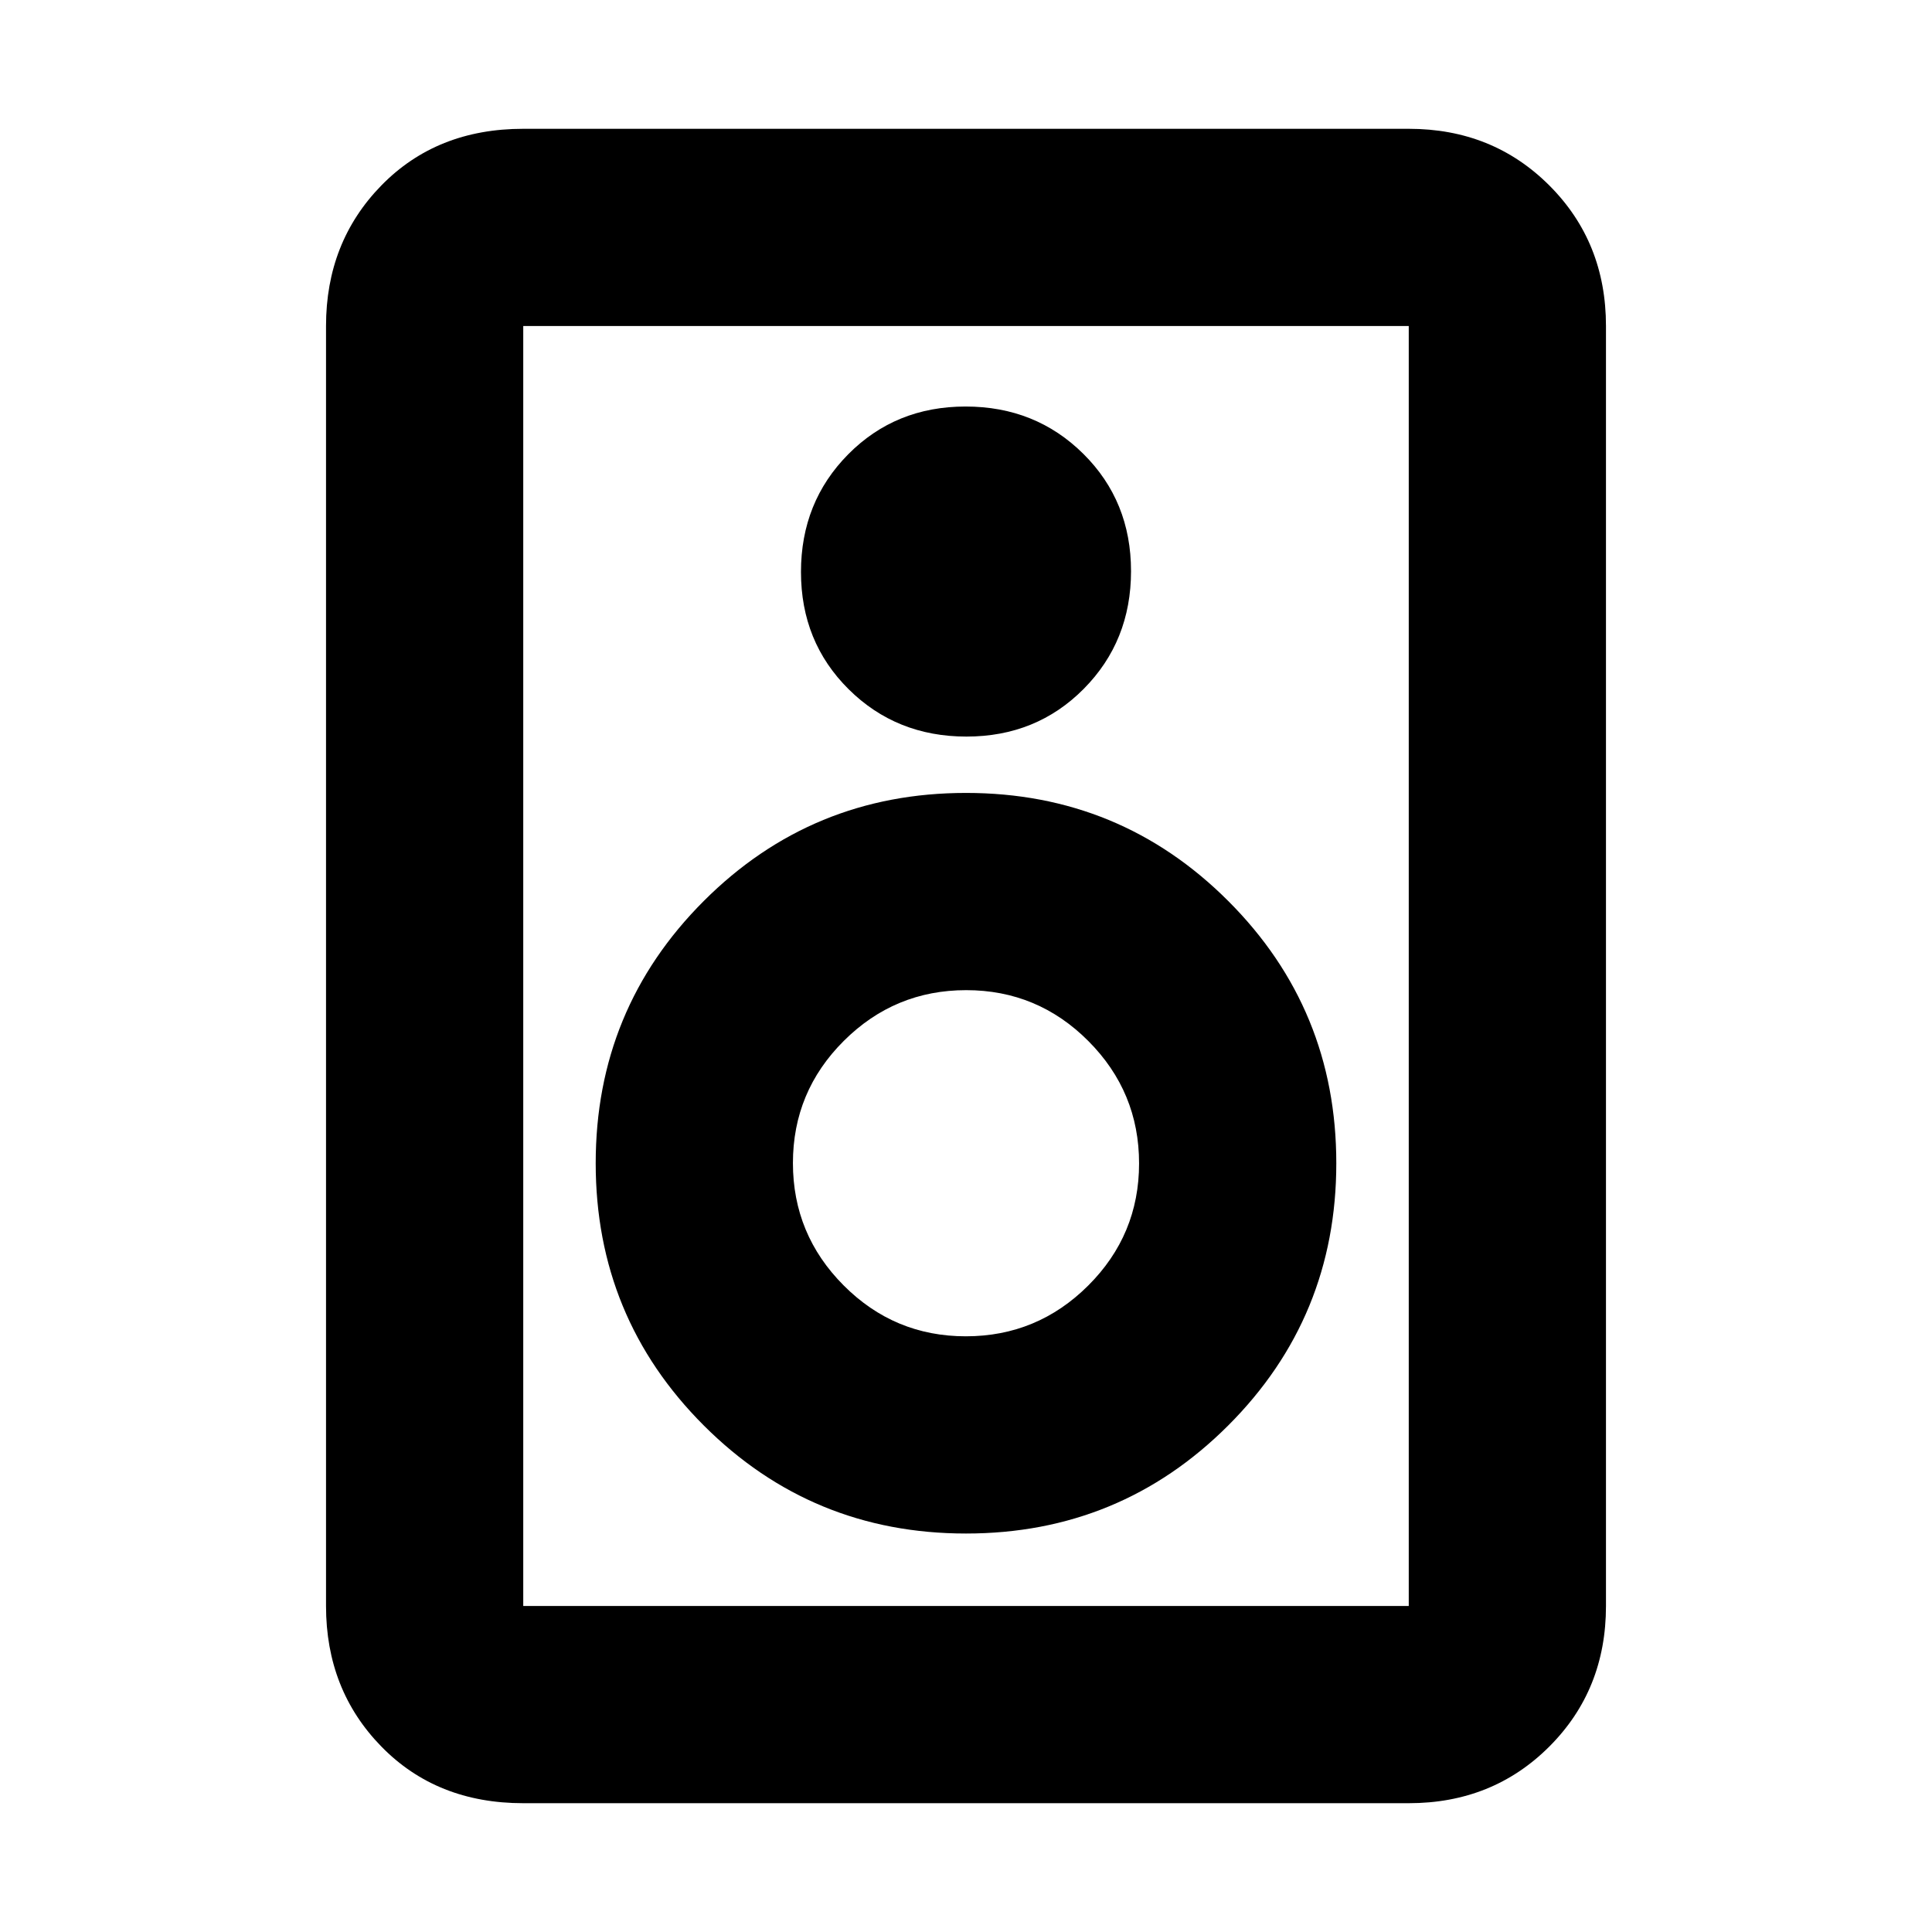 <svg xmlns="http://www.w3.org/2000/svg" height="20" viewBox="0 -960 960 960" width="20"><path d="M700-64H260q-43 0-70.5-28.15T162-162v-636q0-41.7 27.5-69.85Q217-896 260-896h440q41.7 0 69.85 28.15Q798-839.7 798-798v636q0 41.7-28.15 69.85Q741.7-64 700-64Zm0-98v-636H260v636h440ZM480.21-594q34.79 0 58.29-23.71t23.5-58.5q0-34.79-23.71-58.29t-58.5-23.5q-34.79 0-58.29 23.71t-23.5 58.5q0 34.79 23.71 58.29t58.5 23.5ZM480-198q76.6 0 130.3-53.7Q664-305.4 664-382q0-76.6-53.7-130.3Q556.6-566 480-566q-76.6 0-130.3 53.7Q296-458.6 296-382q0 76.6 53.7 130.3Q403.4-198 480-198Zm-.09-98q-35.51 0-60.71-25.29-25.2-25.29-25.2-60.8t25.29-60.71q25.29-25.2 60.8-25.2t60.71 25.29q25.2 25.29 25.2 60.8t-25.29 60.71q-25.29 25.2-60.8 25.2ZM260-798v636-636Z"/></svg>